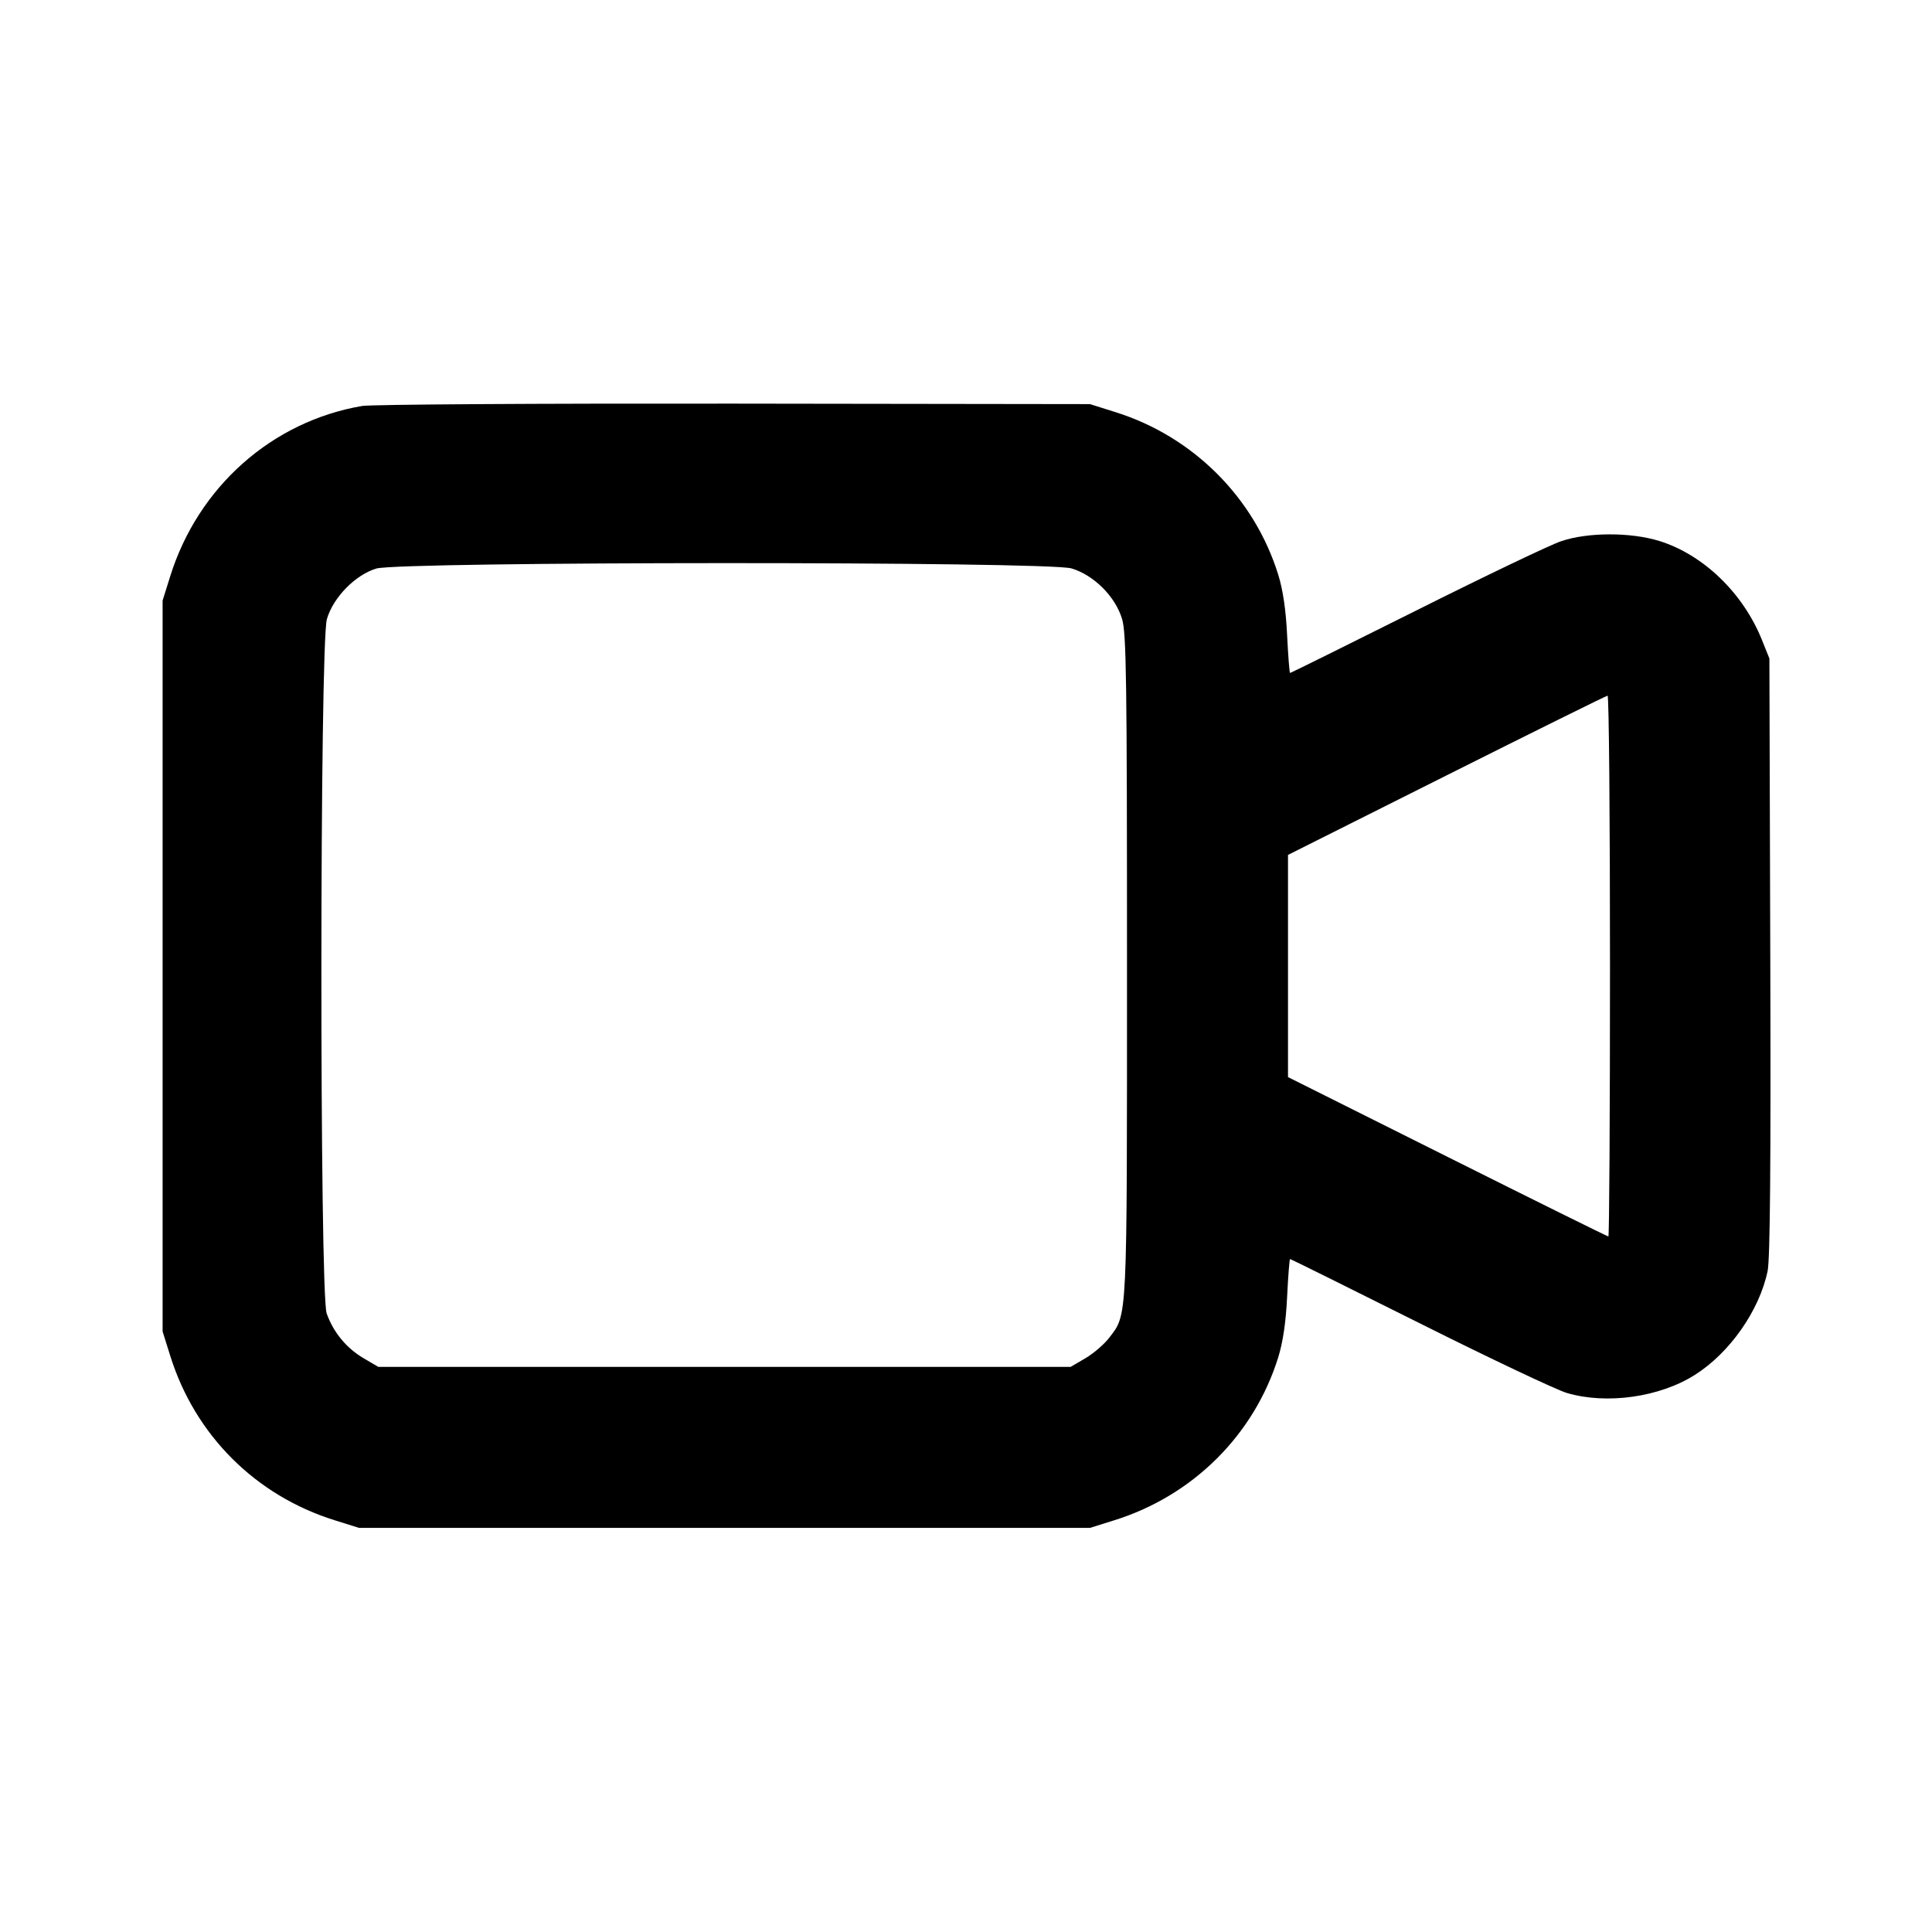 <svg xmlns="http://www.w3.org/2000/svg" width="24" height="24" viewBox="0 0 24 24" fill="none" stroke="currentColor" stroke-width="2" stroke-linecap="round" stroke-linejoin="round"><path d="M4.499 5.043 C 3.379 5.234,2.461 6.048,2.114 7.160 L 2.020 7.460 2.020 12.000 L 2.020 16.540 2.114 16.840 C 2.422 17.827,3.173 18.578,4.160 18.886 L 4.460 18.980 9.000 18.980 L 13.540 18.980 13.840 18.886 C 14.819 18.581,15.579 17.825,15.879 16.860 C 15.937 16.673,15.974 16.424,15.989 16.110 C 16.002 15.851,16.018 15.640,16.026 15.640 C 16.034 15.640,16.758 15.999,17.634 16.437 C 18.511 16.876,19.335 17.266,19.464 17.304 C 19.958 17.450,20.617 17.357,21.055 17.079 C 21.489 16.804,21.856 16.279,21.958 15.789 C 21.989 15.642,21.999 14.452,21.991 11.879 L 21.980 8.180 21.886 7.946 C 21.651 7.364,21.157 6.889,20.612 6.720 C 20.256 6.610,19.724 6.611,19.396 6.722 C 19.262 6.766,18.453 7.153,17.597 7.582 C 16.741 8.010,16.034 8.360,16.026 8.360 C 16.018 8.360,16.002 8.149,15.989 7.890 C 15.974 7.576,15.937 7.327,15.879 7.140 C 15.582 6.183,14.824 5.425,13.861 5.121 L 13.540 5.020 9.120 5.014 C 6.689 5.011,4.609 5.024,4.499 5.043 M13.310 7.061 C 13.589 7.144,13.856 7.411,13.939 7.690 C 13.992 7.867,14.000 8.441,14.000 12.001 C 14.000 16.458,14.007 16.319,13.779 16.618 C 13.718 16.698,13.585 16.813,13.484 16.872 L 13.300 16.980 9.000 16.980 L 4.700 16.980 4.516 16.872 C 4.303 16.747,4.141 16.550,4.058 16.316 C 3.969 16.062,3.971 7.992,4.061 7.690 C 4.140 7.421,4.412 7.143,4.673 7.063 C 4.962 6.974,13.011 6.972,13.310 7.061 M20.000 12.000 C 20.000 13.848,19.991 15.360,19.980 15.360 C 19.969 15.360,19.069 14.915,17.980 14.370 L 16.000 13.380 16.000 12.000 L 16.000 10.620 17.970 9.632 C 19.053 9.089,19.953 8.643,19.970 8.642 C 19.987 8.641,20.000 10.152,20.000 12.000 " stroke="none" fill-rule="evenodd" fill="black"></path></svg>